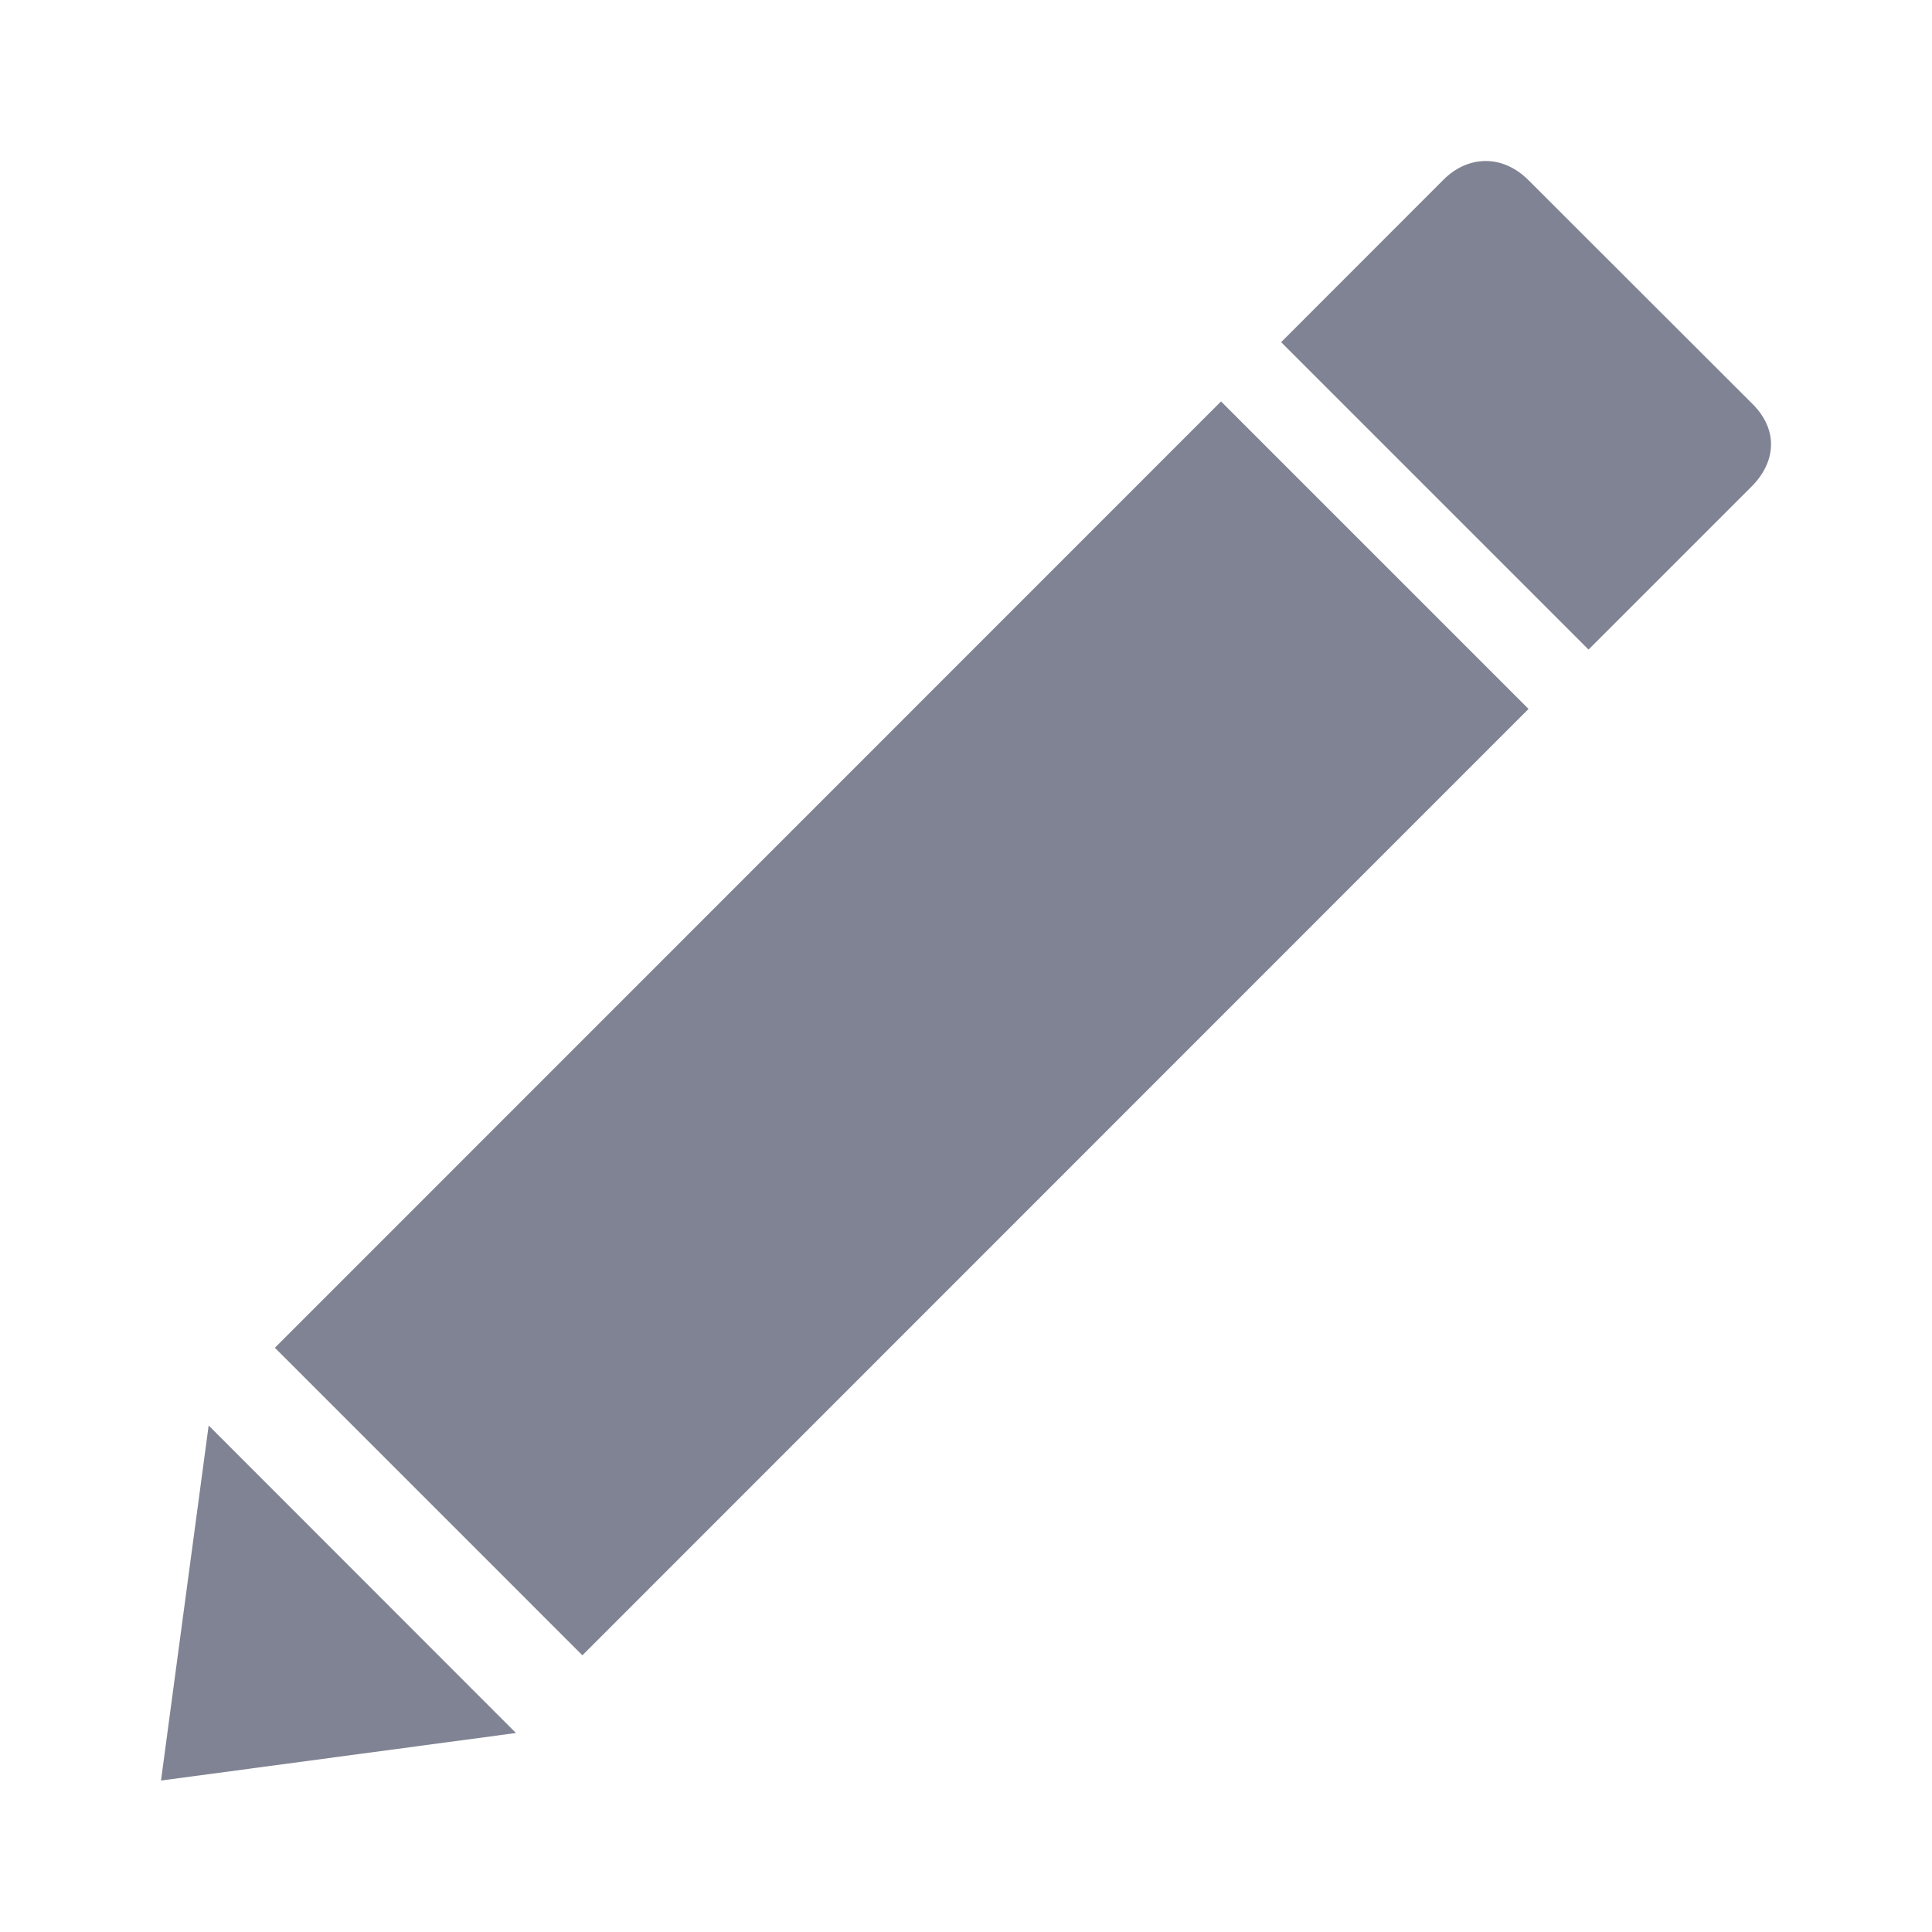 <?xml version="1.0" encoding="UTF-8" standalone="no"?>
<svg width="18px" height="18px" viewBox="0 0 18 18" version="1.1" xmlns="http://www.w3.org/2000/svg" xmlns:xlink="http://www.w3.org/1999/xlink">
    <defs></defs>
    <g id="Page-1" stroke="none" stroke-width="1" fill="none" fill-rule="evenodd">
        <g id="edits" fill="#808393">
            <path d="M11.376,3.74 L14.241,6.605 L5.426,15.422 L2.561,12.557 L11.376,3.74 Z M1.944,13.281 L4.807,16.146 L1.5,16.589 L1.944,13.281 Z M13.451,1.672 C13.669,1.455 13.991,1.428 14.242,1.68 C15.043,2.479 16.079,3.517 16.329,3.765 C16.577,4.014 16.541,4.313 16.316,4.536 C16.092,4.76 14.8,6.052 14.8,6.052 L11.936,3.188 C11.936,3.188 13.234,1.889 13.451,1.672 L13.451,1.672 Z" id="Fill-1"></path>
        </g>
    </g>
</svg>